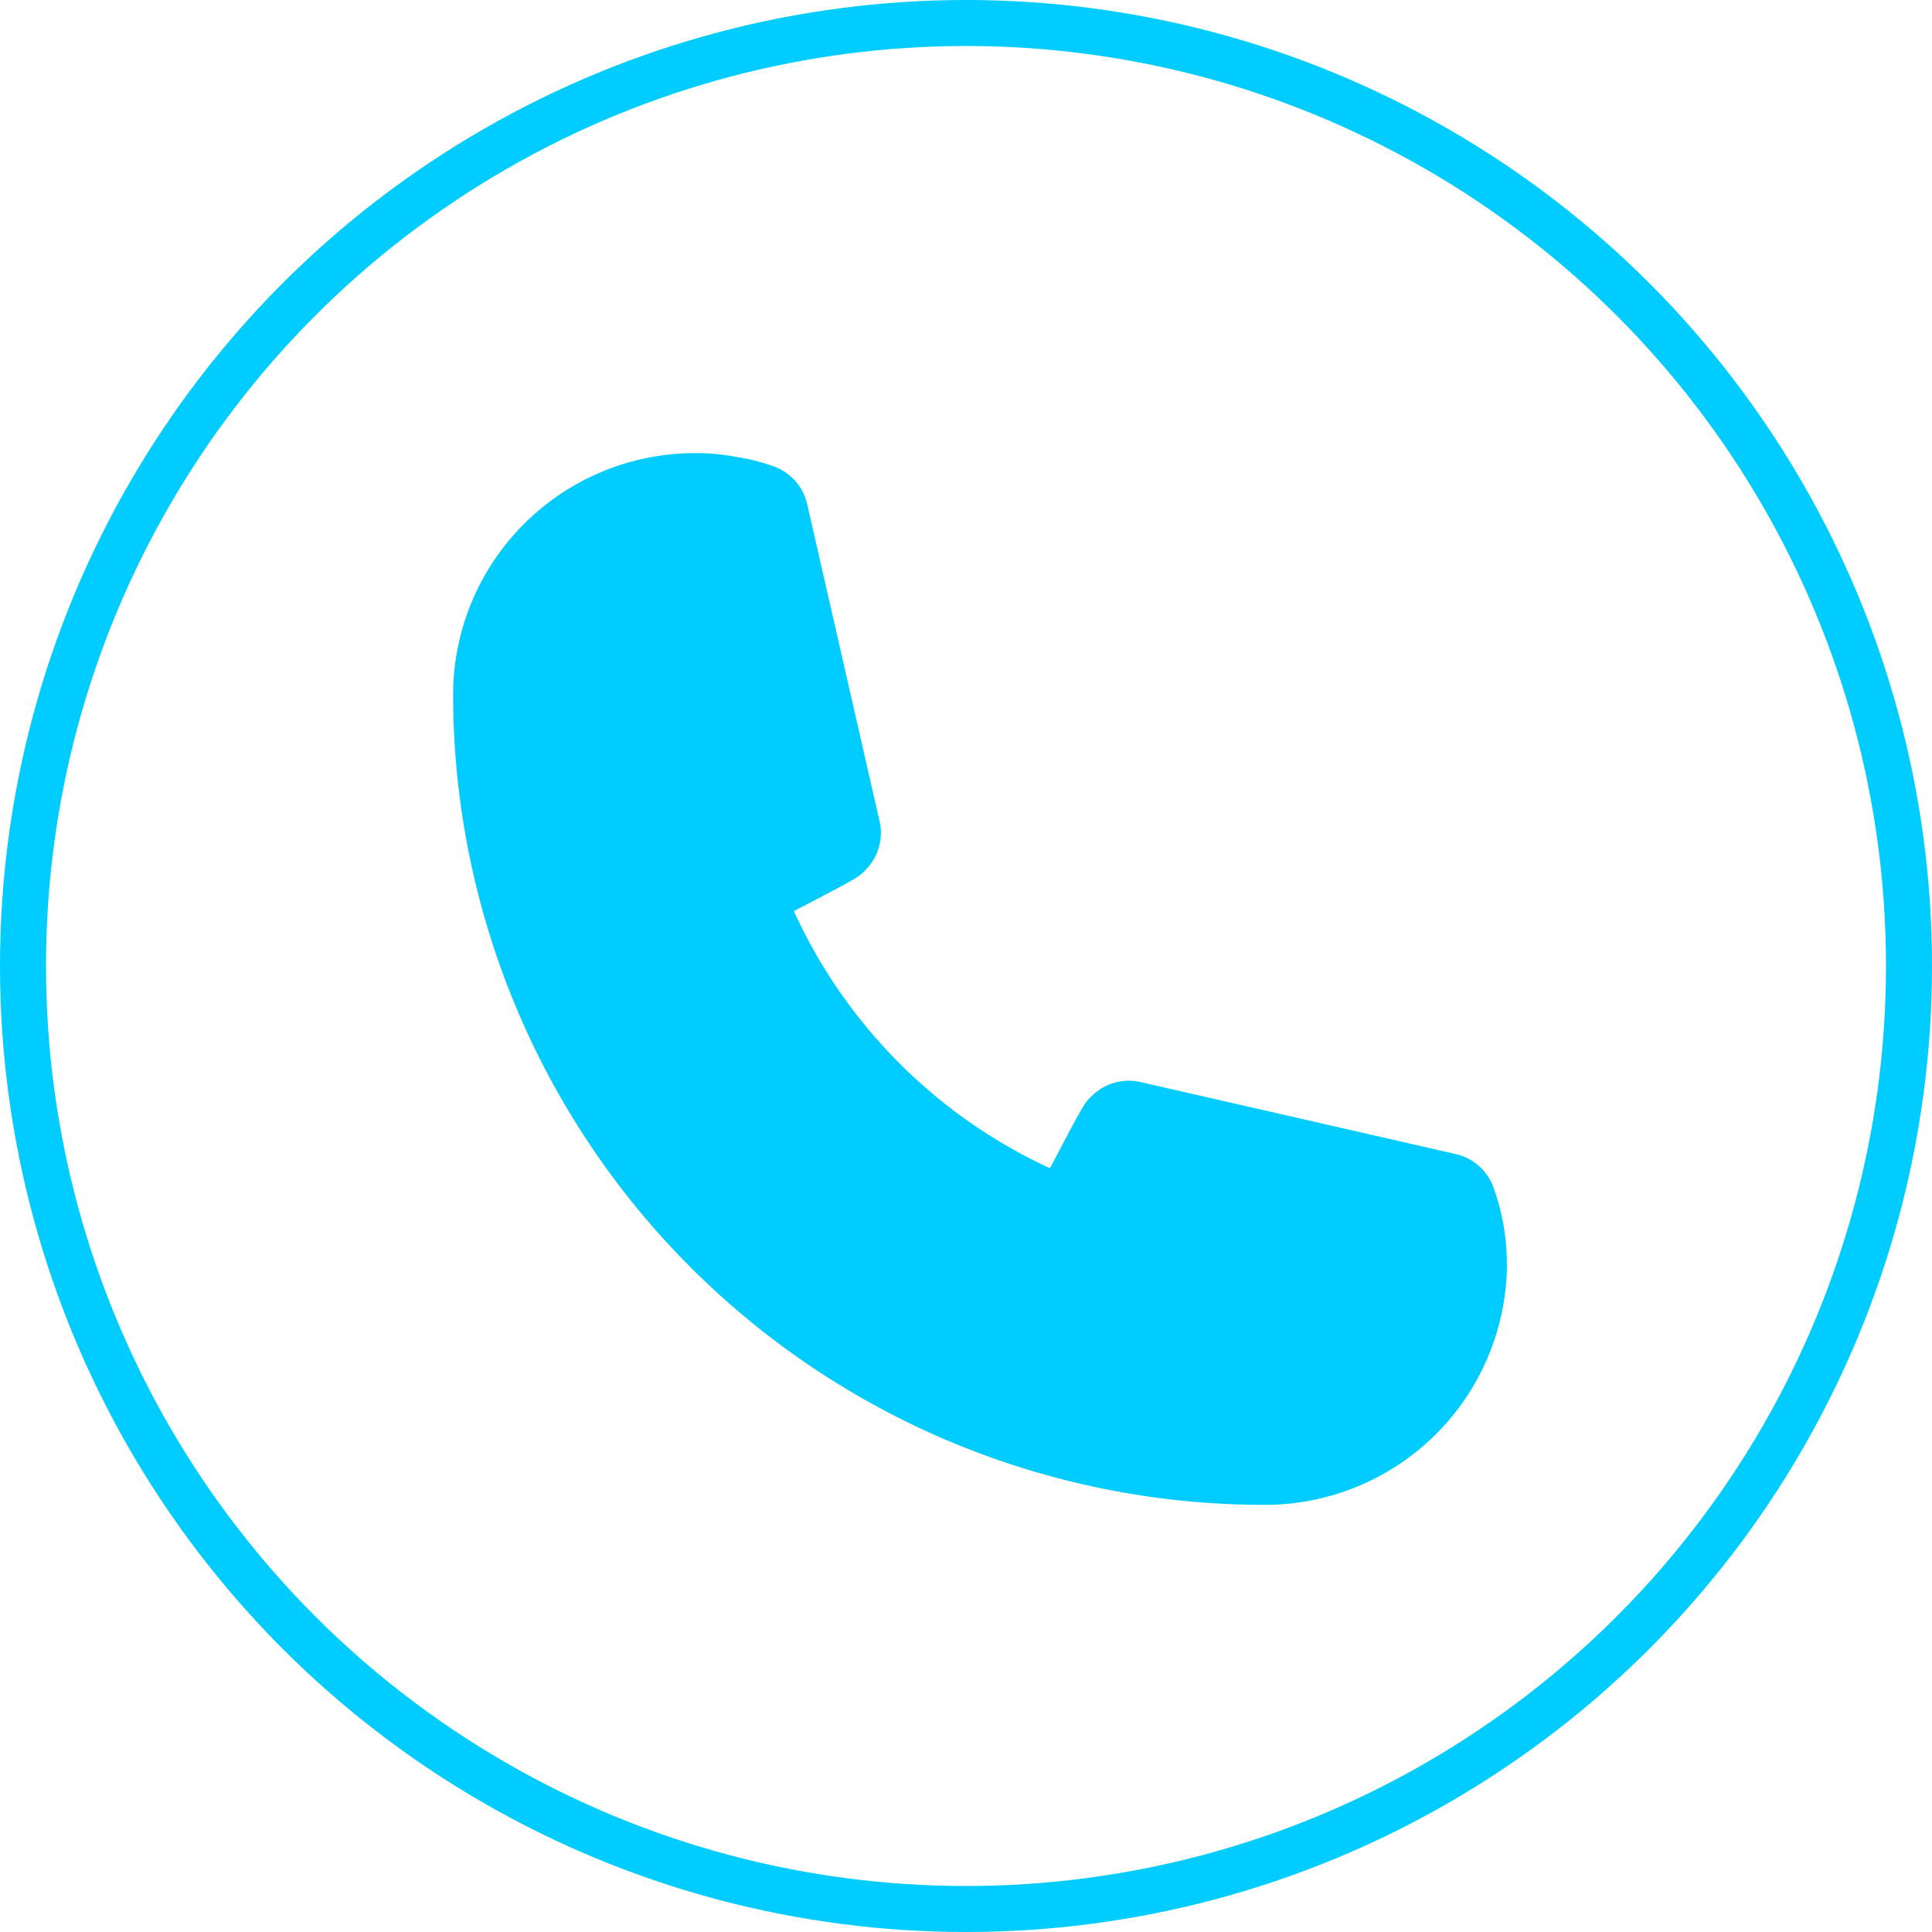 <svg width="42" height="42" viewBox="0 0 42 42" fill="none" xmlns="http://www.w3.org/2000/svg">
<circle cx="21" cy="21" r="20.5" stroke="#00CCFF"/>
<path d="M27.455 32.714C22.788 32.708 18.314 30.851 15.013 27.551C11.713 24.25 9.856 19.776 9.85 15.109C9.85 13.714 10.404 12.377 11.391 11.39C12.377 10.404 13.714 9.85 15.109 9.85C15.404 9.848 15.699 9.875 15.989 9.93C16.27 9.972 16.545 10.041 16.812 10.136C17 10.202 17.167 10.316 17.298 10.466C17.428 10.617 17.517 10.798 17.555 10.993L19.121 17.852C19.164 18.039 19.159 18.233 19.107 18.416C19.055 18.6 18.958 18.768 18.824 18.904C18.676 19.064 18.664 19.076 17.258 19.807C18.384 22.277 20.36 24.261 22.825 25.397C23.568 23.98 23.58 23.968 23.74 23.82C23.876 23.686 24.044 23.589 24.228 23.537C24.412 23.485 24.605 23.48 24.792 23.523L31.651 25.089C31.84 25.133 32.014 25.224 32.158 25.354C32.302 25.484 32.411 25.648 32.474 25.832C32.57 26.103 32.643 26.382 32.691 26.666C32.737 26.954 32.76 27.244 32.759 27.535C32.738 28.924 32.169 30.248 31.175 31.218C30.181 32.188 28.844 32.726 27.455 32.714Z" fill="#00CCFF"/>
</svg>
